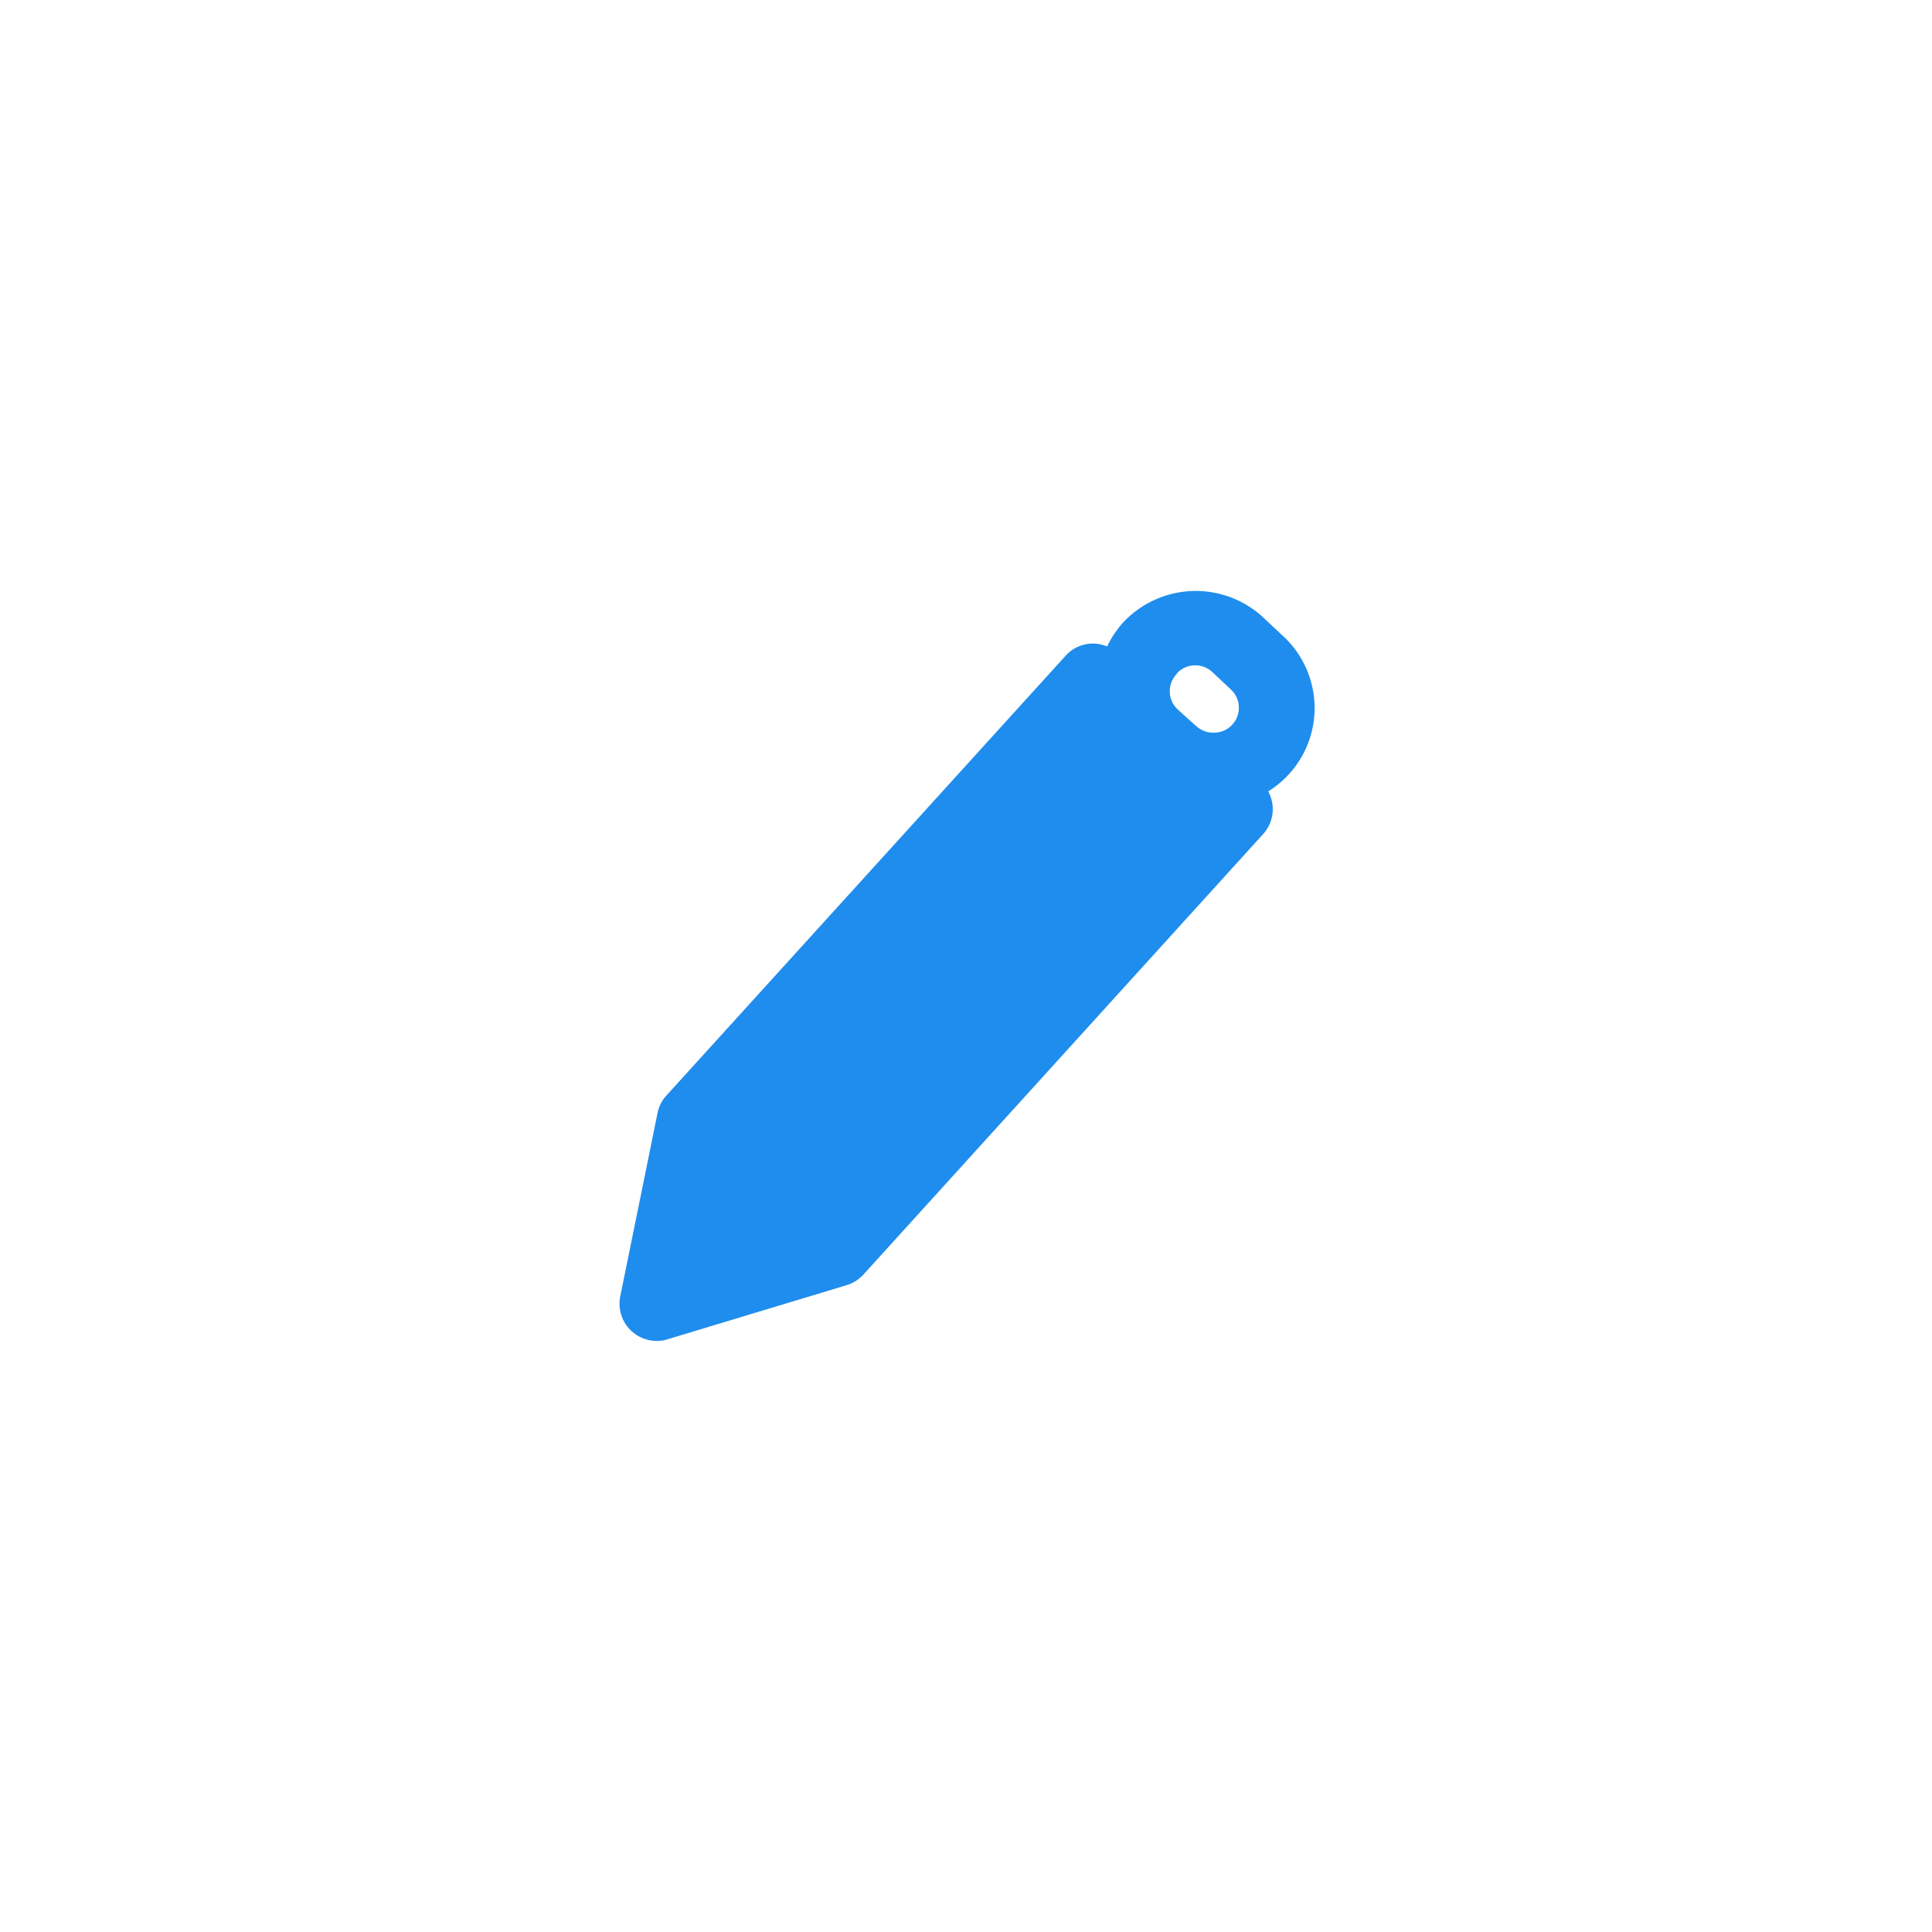 <svg id="Layer_1" data-name="Layer 1" xmlns="http://www.w3.org/2000/svg" viewBox="0 0 187 187"><defs><style>.cls-1{fill:#1f8ded;}</style></defs><path class="cls-1" d="M124,61.39h0l-1.8-1.69a9.61,9.61,0,0,0-13.58.65h0a9.91,9.91,0,0,0-1.46,2.22,3.55,3.55,0,0,0-4,.88l-38.67,42.6a3.53,3.53,0,0,0-.87,1.8l-3.6,17.7a3.6,3.6,0,0,0,2.91,4.18,3.47,3.47,0,0,0,1.72-.11l17.27-5.22a3.64,3.64,0,0,0,1.62-1l38.73-42.68a3.58,3.58,0,0,0,.48-4.12A9.49,9.49,0,0,0,124,61.39Zm-10.1,3.8a2.38,2.38,0,0,1,1.67-.79h.13a2.37,2.37,0,0,1,1.62.63l1.8,1.69a2.41,2.41,0,0,1,.16,3.41,2.37,2.37,0,0,1-1.67.78,2.42,2.42,0,0,1-1.8-.61l-.67-.59-1.21-1.1a2.41,2.41,0,0,1,0-3.41Z"/></svg>